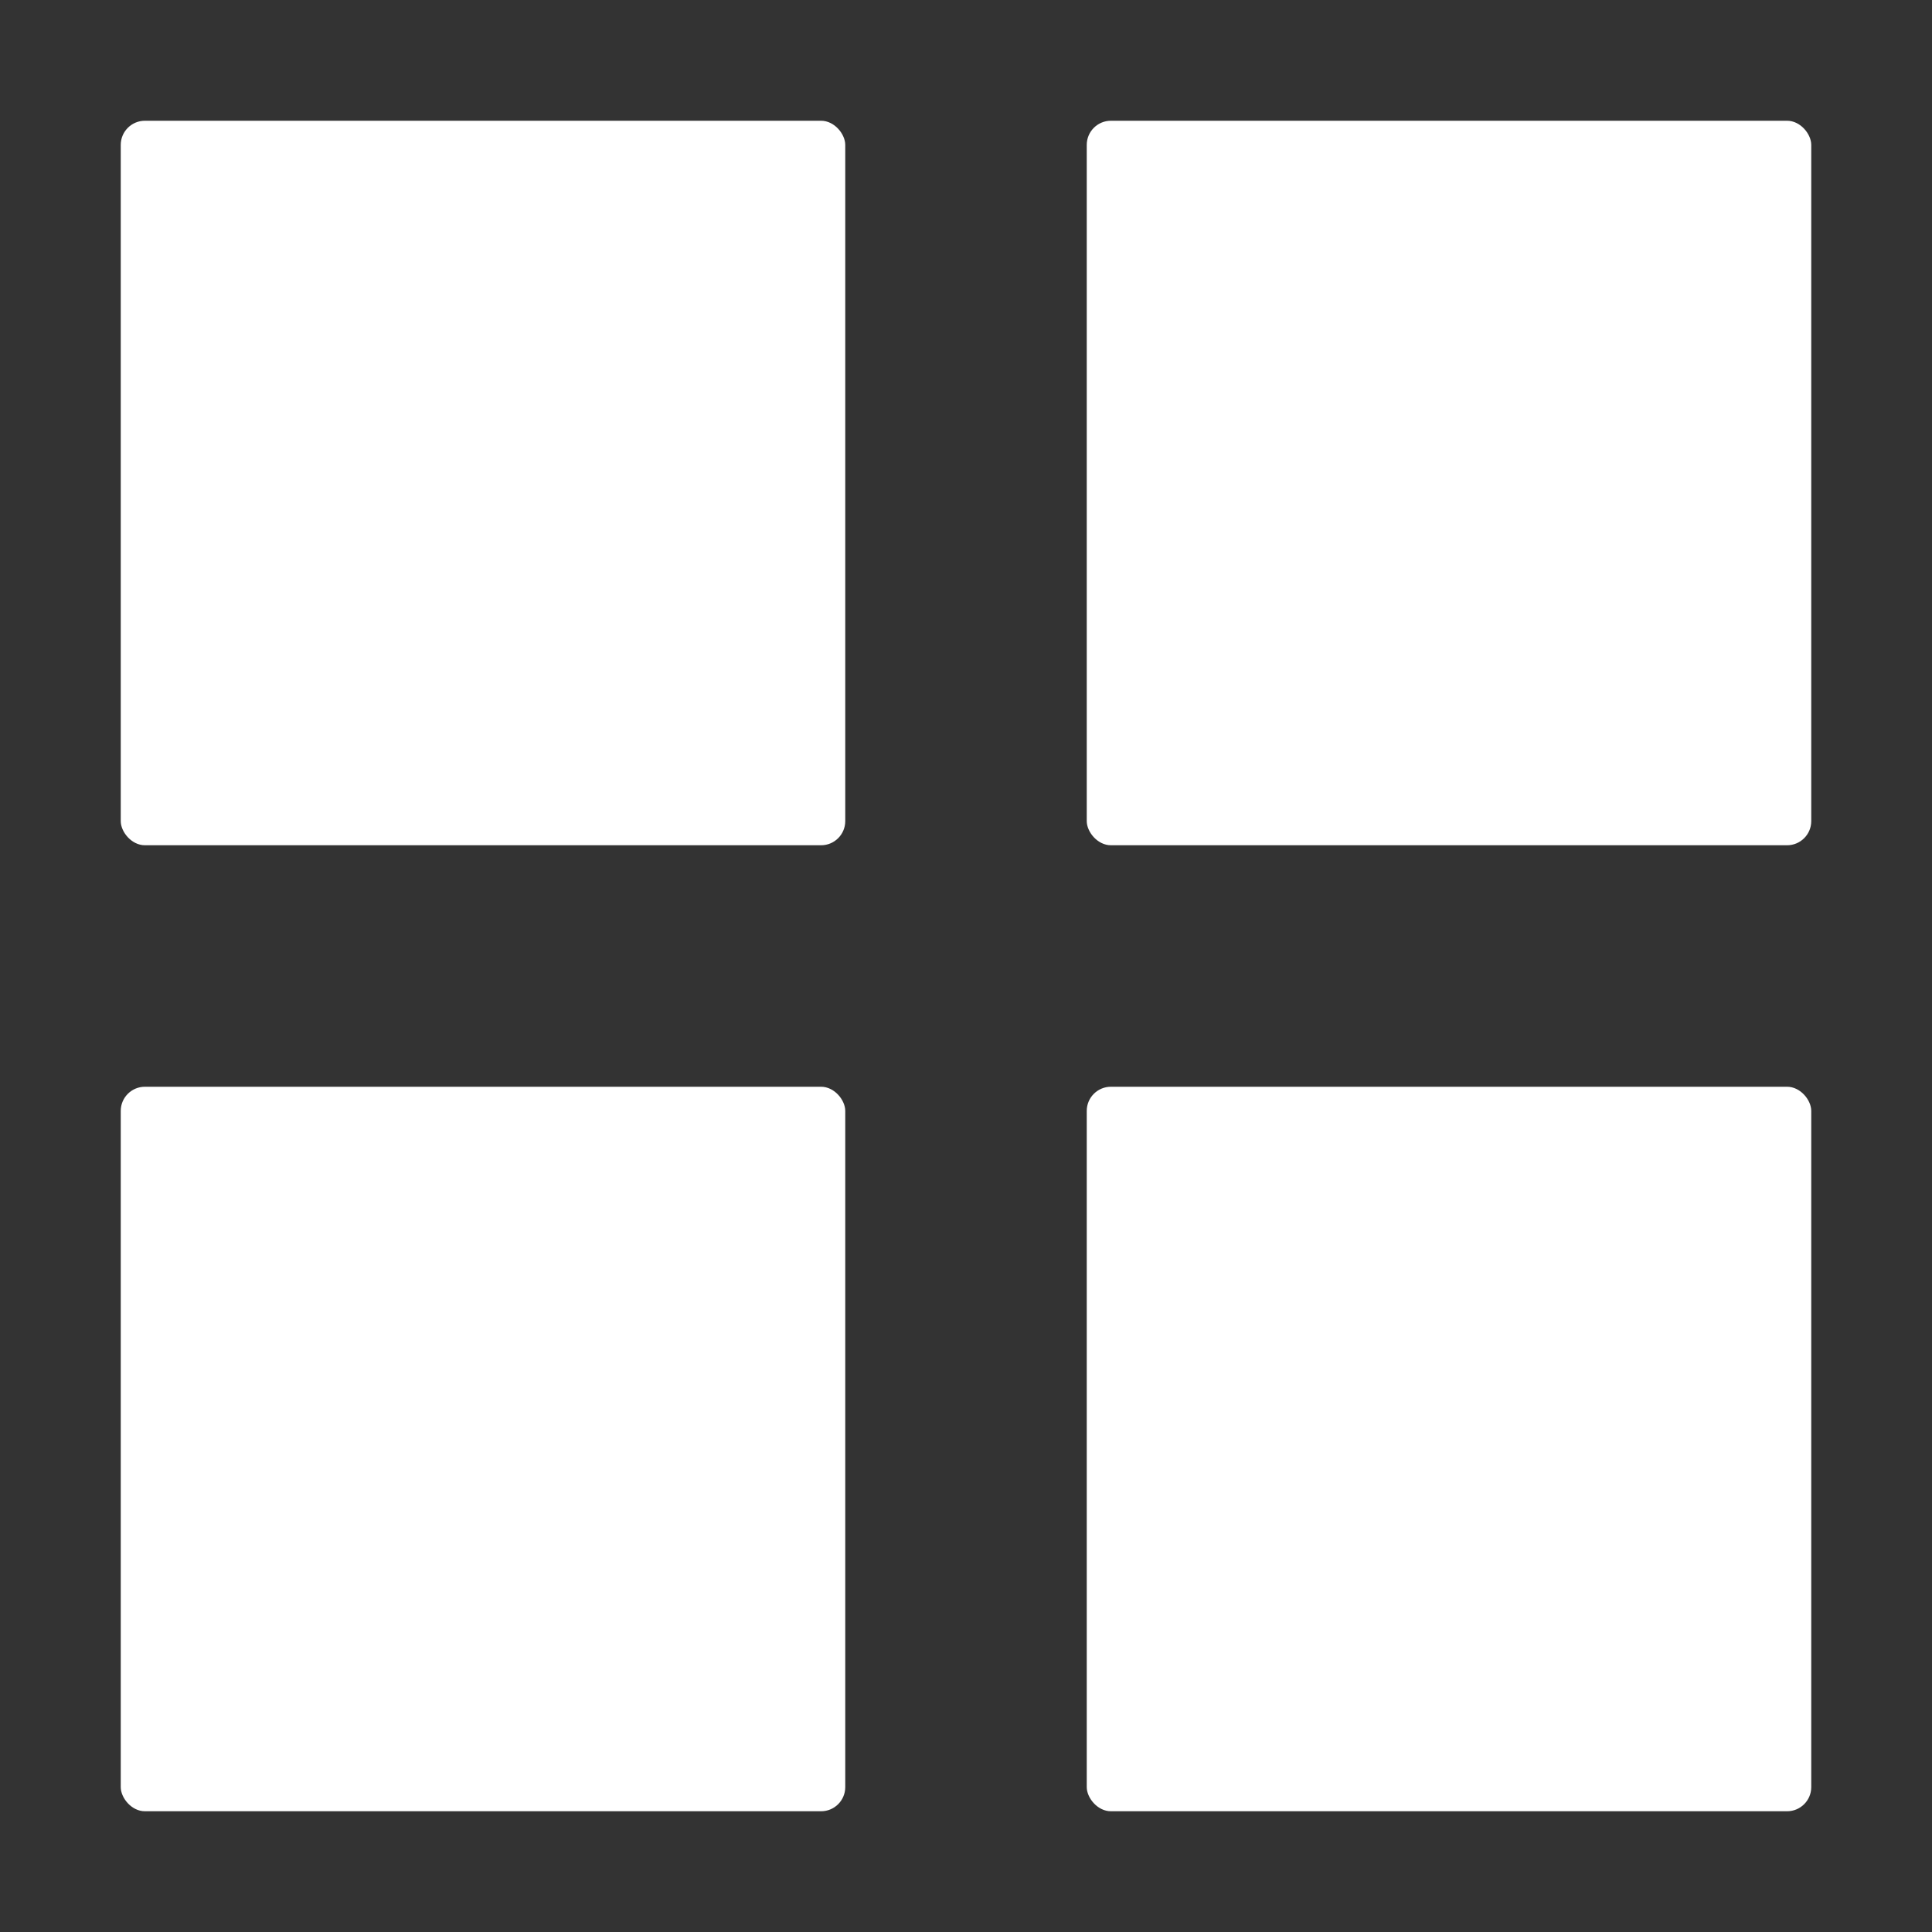 <svg width="16" height="16" viewBox="0 0 16 16" fill="none" xmlns="http://www.w3.org/2000/svg">
<rect x="0" y="0" width="16" height="16" fill="#333333" stroke="none"/>
<rect x="1" y="9" width="6" height="6" rx="0.2" fill="white"/>
<rect x="9" y="9" width="6" height="6" rx="0.2" fill="white"/>
<rect x="1" y="1" width="6" height="6" rx="0.2" fill="white"/>
<rect x="9" y="1" width="6" height="6" rx="0.2" fill="white"/>
</svg>
